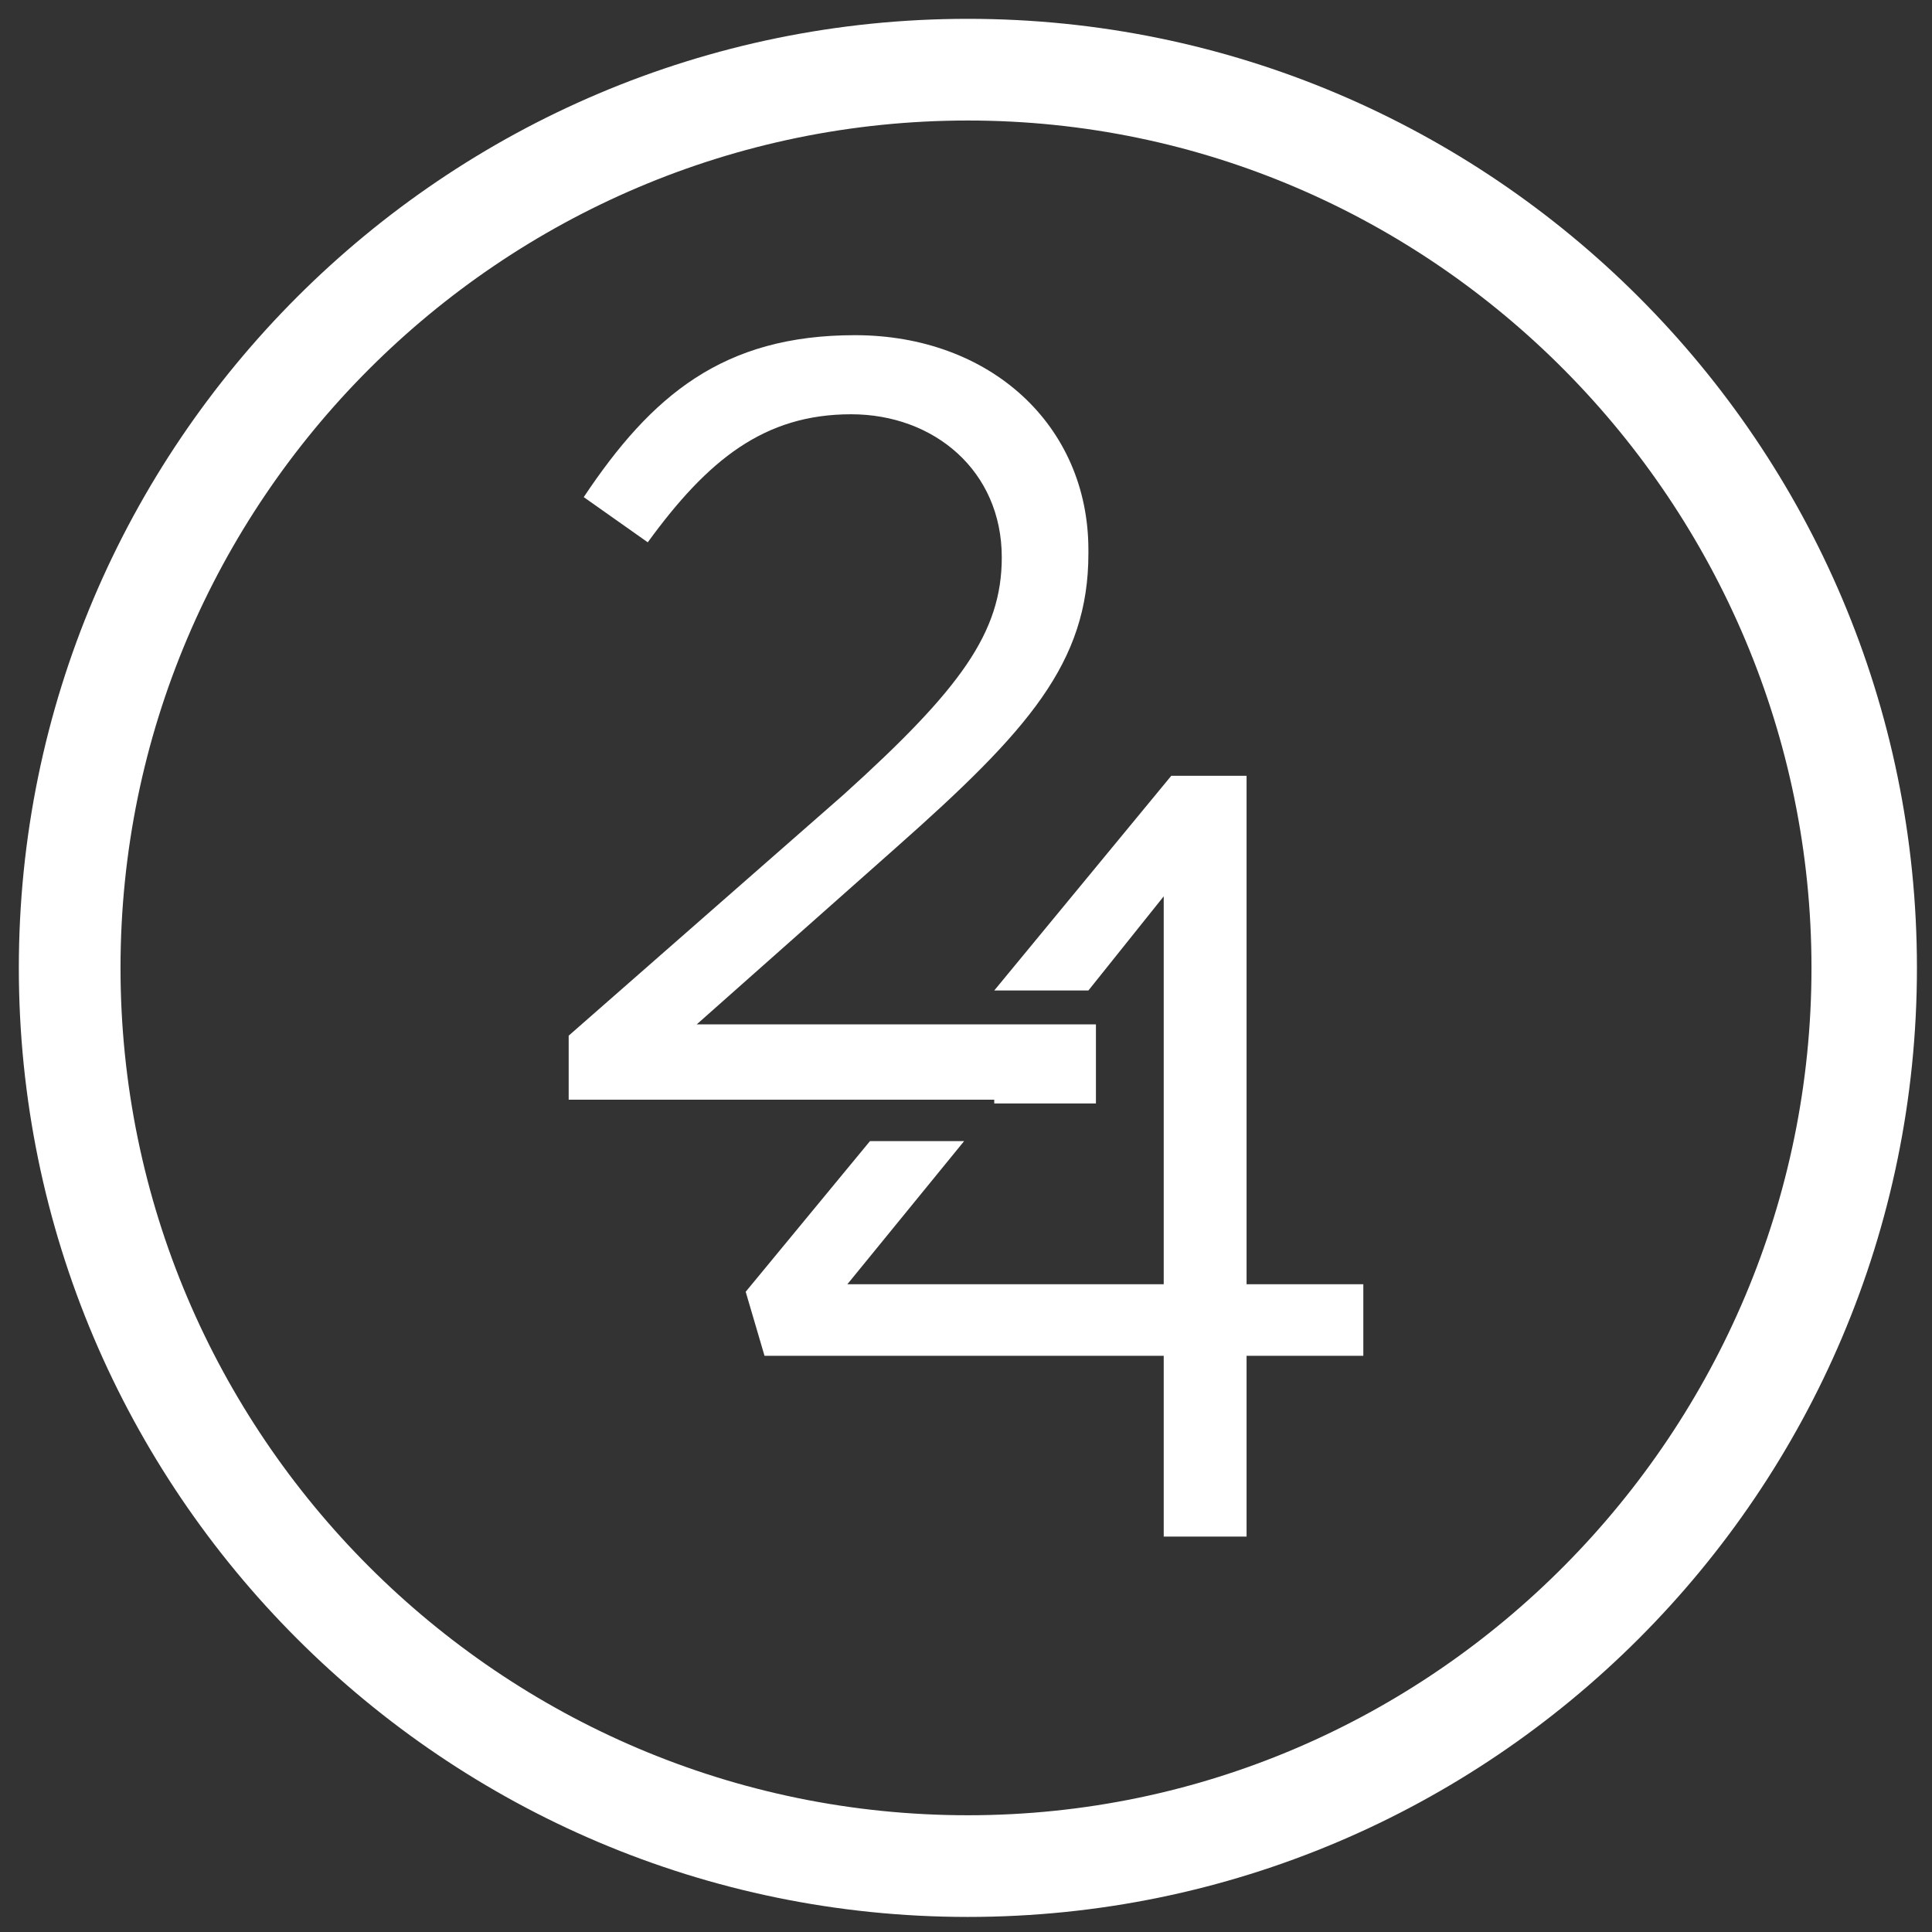 <?xml version="1.0" encoding="utf-8"?>
<!-- Generator: Adobe Illustrator 18.0.0, SVG Export Plug-In . SVG Version: 6.00 Build 0)  -->
<!DOCTYPE svg PUBLIC "-//W3C//DTD SVG 1.1//EN" "http://www.w3.org/Graphics/SVG/1.1/DTD/svg11.dtd">
<svg version="1.1" id="Layer_1" xmlns="http://www.w3.org/2000/svg" xmlns:xlink="http://www.w3.org/1999/xlink" x="0px" y="0px"
	 viewBox="0 0 51.3 51.3" enable-background="new 0 0 51.3 51.3" xml:space="preserve">
<rect x="0" y="0" width="51.3" height="51.3" fill="#333333" stroke="none"/>
<g>
	<g>
		<path fill="#FFFFFF" d="M25.7,50.9c-13.9,0-25.2-11.3-25.2-25.2c0-13.9,11.3-25.2,25.2-25.2s25.2,11.3,25.2,25.2
			C50.9,39.6,39.6,50.9,25.7,50.9z M25.7,3.2C13.3,3.2,3.2,13.3,3.2,25.7s10.1,22.5,22.5,22.5S48.1,38,48.1,25.7S38.1,3.2,25.7,3.2z
			"/>
	</g>
	<g>
		<path fill="#FFFFFF" d="M26.4,29.3h2.7v-2.1h-1h-2.5h-7.1l5.3-4.7c3.5-3.1,5.1-4.9,5.1-7.8v-0.1c0-3.3-2.6-5.7-6.2-5.7
			c-3.5,0-5.4,1.6-7.2,4.3l1.7,1.2c1.6-2.2,3.1-3.4,5.4-3.4c2.2,0,4,1.5,4,3.8c0,2-1.1,3.5-4.2,6.3l-7.3,6.4v1.7h8.8H26.4z"/>
		<polygon fill="#FFFFFF" points="33.1,34.1 33.1,20.6 31.1,20.6 26.4,26.3 28.9,26.3 30.9,23.8 30.9,34.1 22.5,34.1 25.6,30.3 
			23.1,30.3 19.8,34.3 20.3,36 30.9,36 30.9,40.8 33.1,40.8 33.1,36 36.2,36 36.2,34.1 		"/>
	</g>
</g>
</svg>
